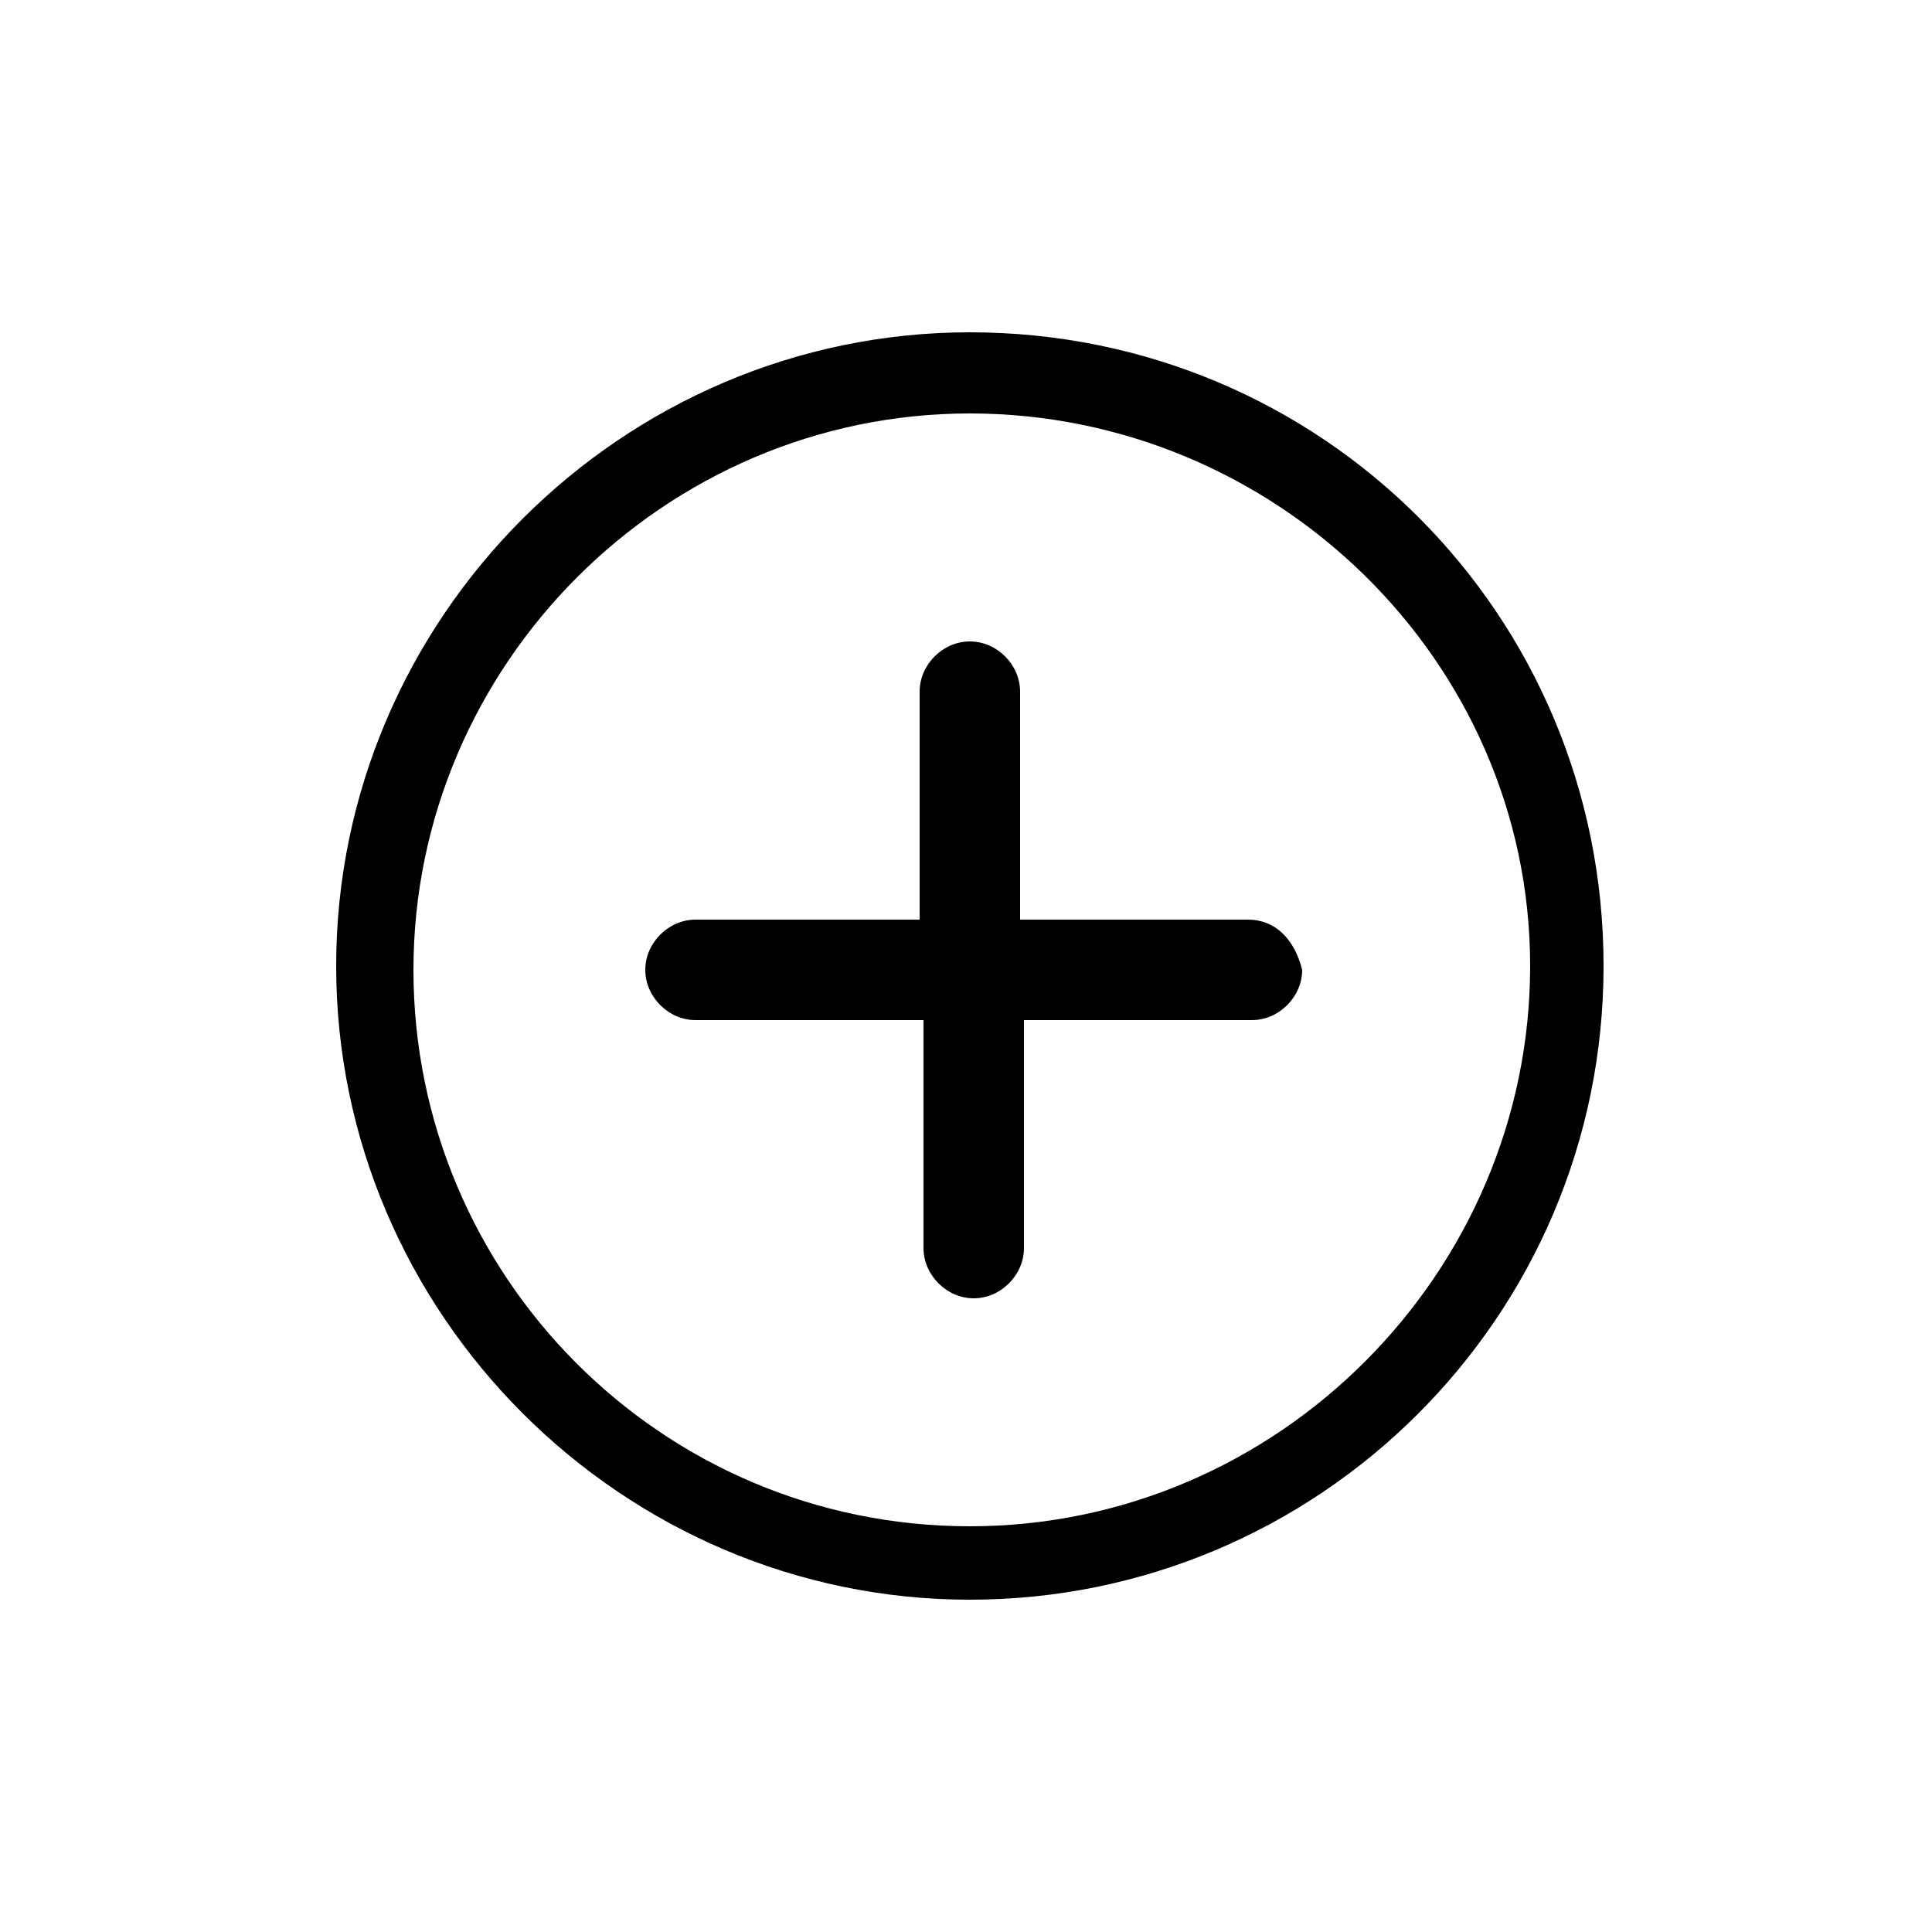 <?xml version="1.0" encoding="utf-8"?>
<!-- Generator: Adobe Illustrator 25.3.1, SVG Export Plug-In . SVG Version: 6.00 Build 0)  -->
<svg version="1.1" id="Calque_1"
    xmlns="http://www.w3.org/2000/svg"
    xmlns:xlink="http://www.w3.org/1999/xlink" x="0px" y="0px" viewBox="0 0 50 50" style="enable-background:new 0 0 50 50;" xml:space="preserve">
    <g>
        <path d="M32.3,23.8h-5.9v-5.9c0-0.7-0.6-1.3-1.3-1.3c-0.7,0-1.3,0.6-1.3,1.3v5.9H18c-0.7,0-1.3,0.6-1.3,1.3c0,0.7,0.6,1.3,1.3,1.3
		h5.9v5.9c0,0.7,0.6,1.3,1.3,1.3c0.7,0,1.3-0.6,1.3-1.3v-5.9h5.9c0.7,0,1.3-0.6,1.3-1.3C33.5,24.3,33,23.8,32.3,23.8z"/>
        <path d="M25.1,8.6C16.1,8.6,8.7,16,8.7,25s7.4,16.4,16.4,16.4S41.5,34.1,41.5,25S34.2,8.6,25.1,8.6z M25.1,39.5
		c-8,0-14.4-6.5-14.4-14.4s6.5-14.4,14.4-14.4S39.6,17.1,39.6,25S33.1,39.5,25.1,39.5z"/>
    </g>
</svg>
